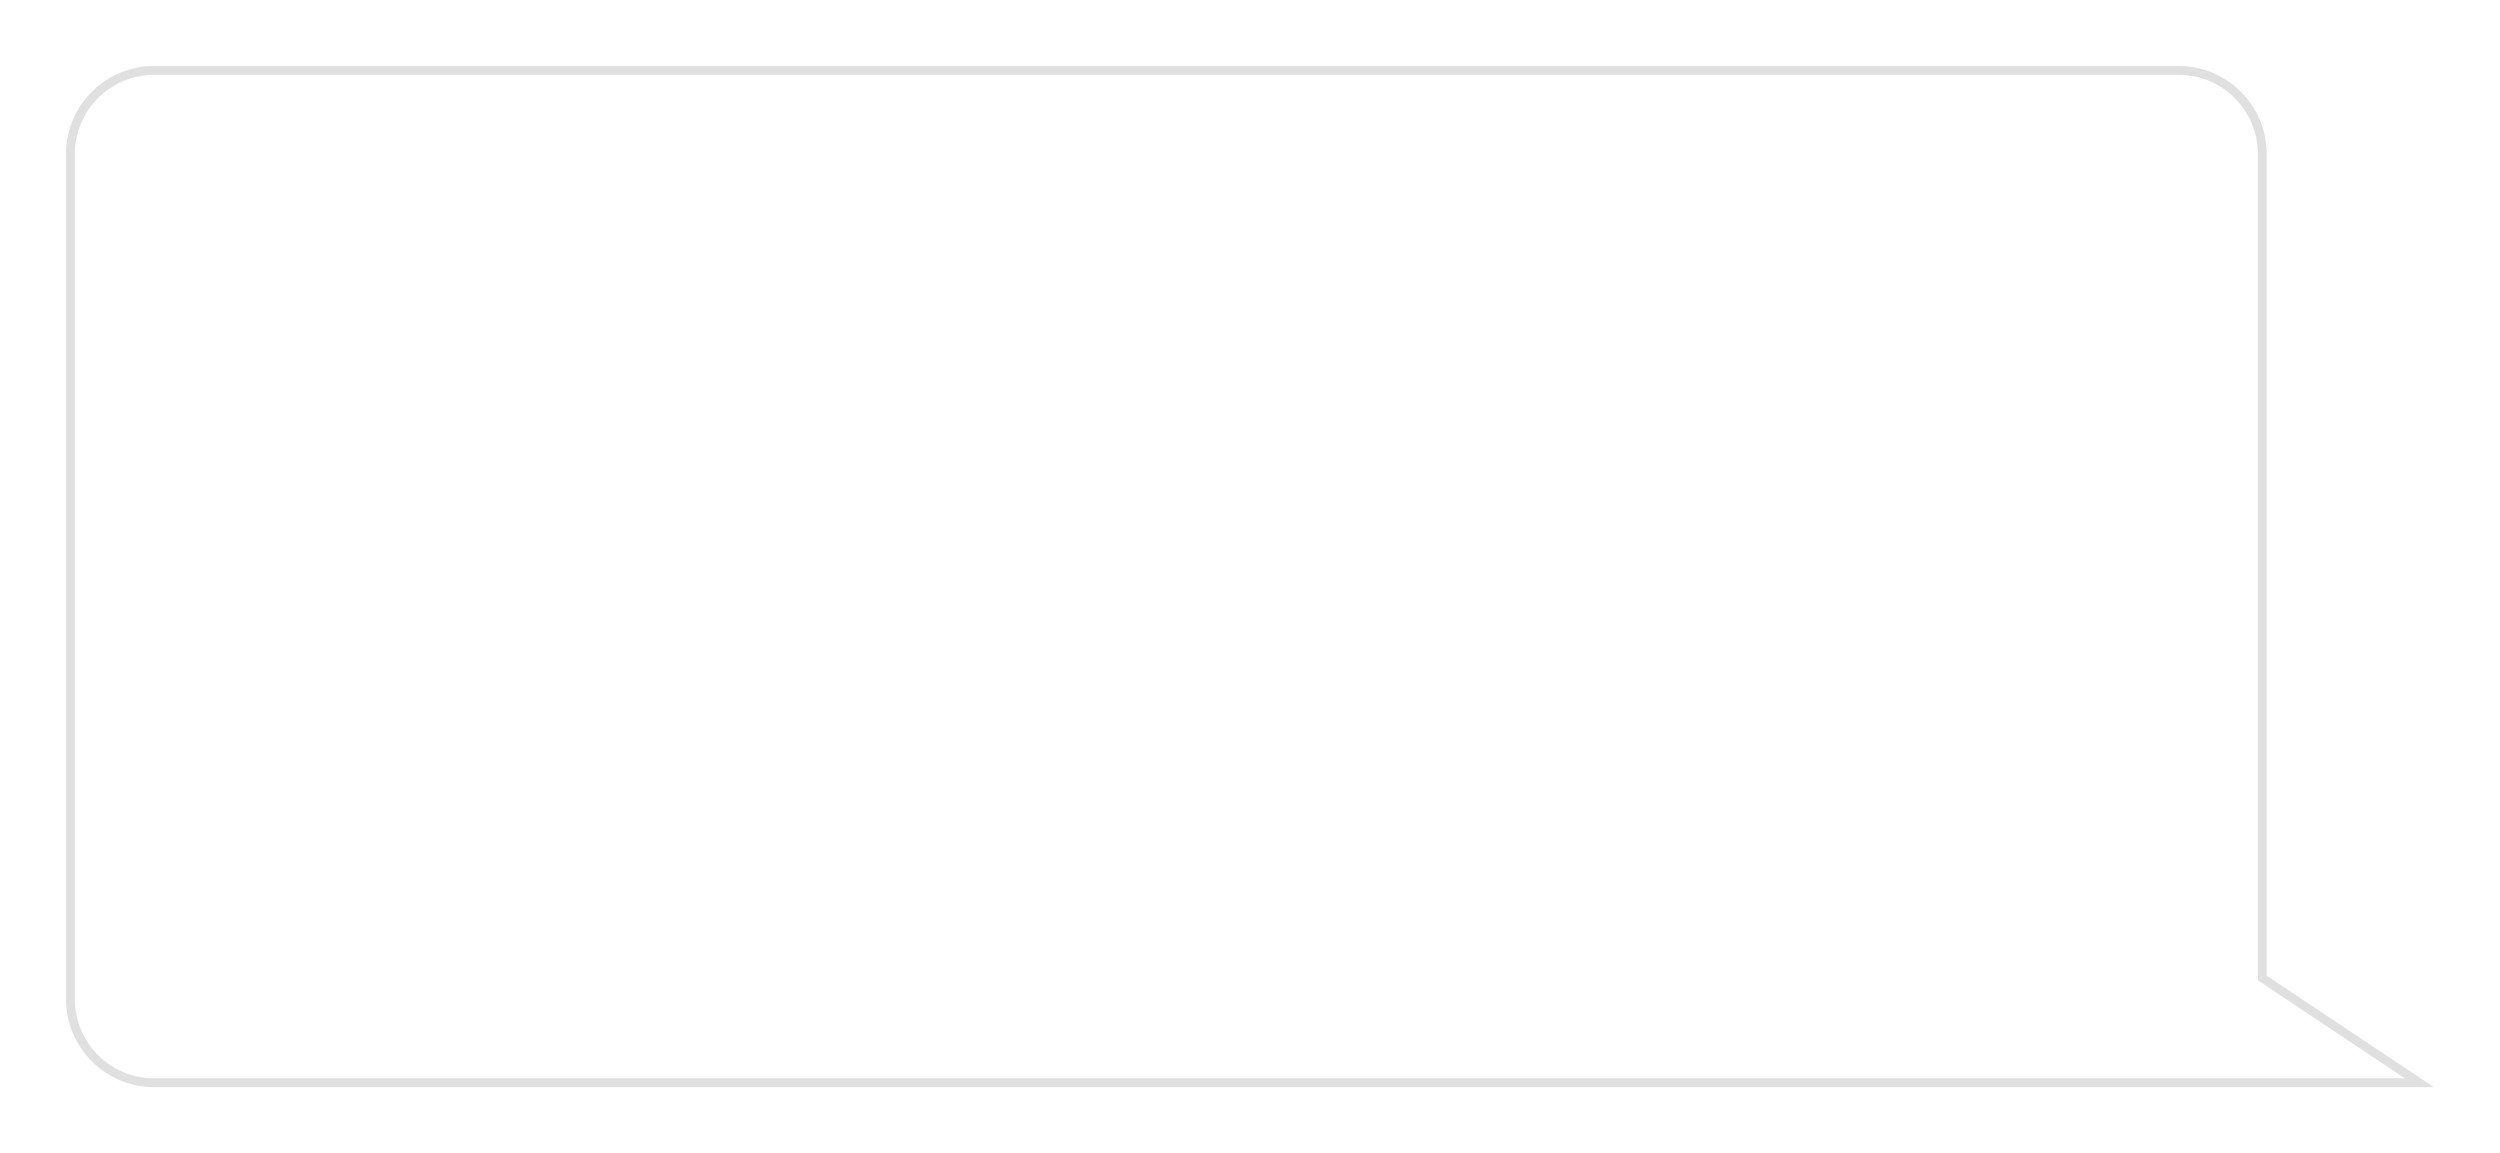 <svg xmlns="http://www.w3.org/2000/svg" xmlns:xlink="http://www.w3.org/1999/xlink" width="284.003" height="131.004" viewBox="0 0 284.003 131.004">
  <defs>
    <filter id="Union_157" x="0" y="0" width="284.003" height="131.004" filterUnits="userSpaceOnUse">
      <feOffset input="SourceAlpha"/>
      <feGaussianBlur stdDeviation="2.5" result="blur"/>
      <feFlood flood-opacity="0.098"/>
      <feComposite operator="in" in2="blur"/>
      <feComposite in="SourceGraphic"/>
    </filter>
  </defs>
  <g transform="matrix(1, 0, 0, 1, 0, 0)" filter="url(#Union_157)">
    <g id="Union_157-2" data-name="Union 157" transform="translate(-10474.5 20860.5)" fill="#fff">
      <path d="M 10749.35 -20737.498 L 10720.998 -20737.498 L 10491.999 -20737.498 C 10486.76 -20737.498 10482.498 -20741.76 10482.498 -20746.998 L 10482.498 -20843 C 10482.498 -20848.24 10486.76 -20852.502 10491.999 -20852.502 L 10721.997 -20852.502 C 10727.236 -20852.502 10731.499 -20848.24 10731.499 -20843 L 10731.499 -20749.666 L 10731.499 -20749.398 L 10731.722 -20749.25 L 10749.35 -20737.498 Z" stroke="none"/>
      <path d="M 10747.698 -20737.998 L 10731.444 -20748.834 L 10730.999 -20749.131 L 10730.999 -20749.666 L 10730.999 -20843 C 10730.999 -20847.963 10726.961 -20852.002 10721.997 -20852.002 L 10491.999 -20852.002 C 10487.036 -20852.002 10482.998 -20847.963 10482.998 -20843 L 10482.998 -20746.998 C 10482.998 -20742.035 10487.036 -20737.998 10491.999 -20737.998 L 10720.998 -20737.998 L 10747.698 -20737.998 M 10751.001 -20736.998 L 10720.998 -20736.998 L 10491.999 -20736.998 C 10486.479 -20736.998 10481.998 -20741.477 10481.998 -20746.998 L 10481.998 -20843 C 10481.998 -20848.521 10486.479 -20853.002 10491.999 -20853.002 L 10721.997 -20853.002 C 10727.524 -20853.002 10731.999 -20848.521 10731.999 -20843 L 10731.999 -20749.666 L 10751.001 -20736.998 Z" stroke="none" fill="#e0e0e0"/>
    </g>
  </g>
</svg>
